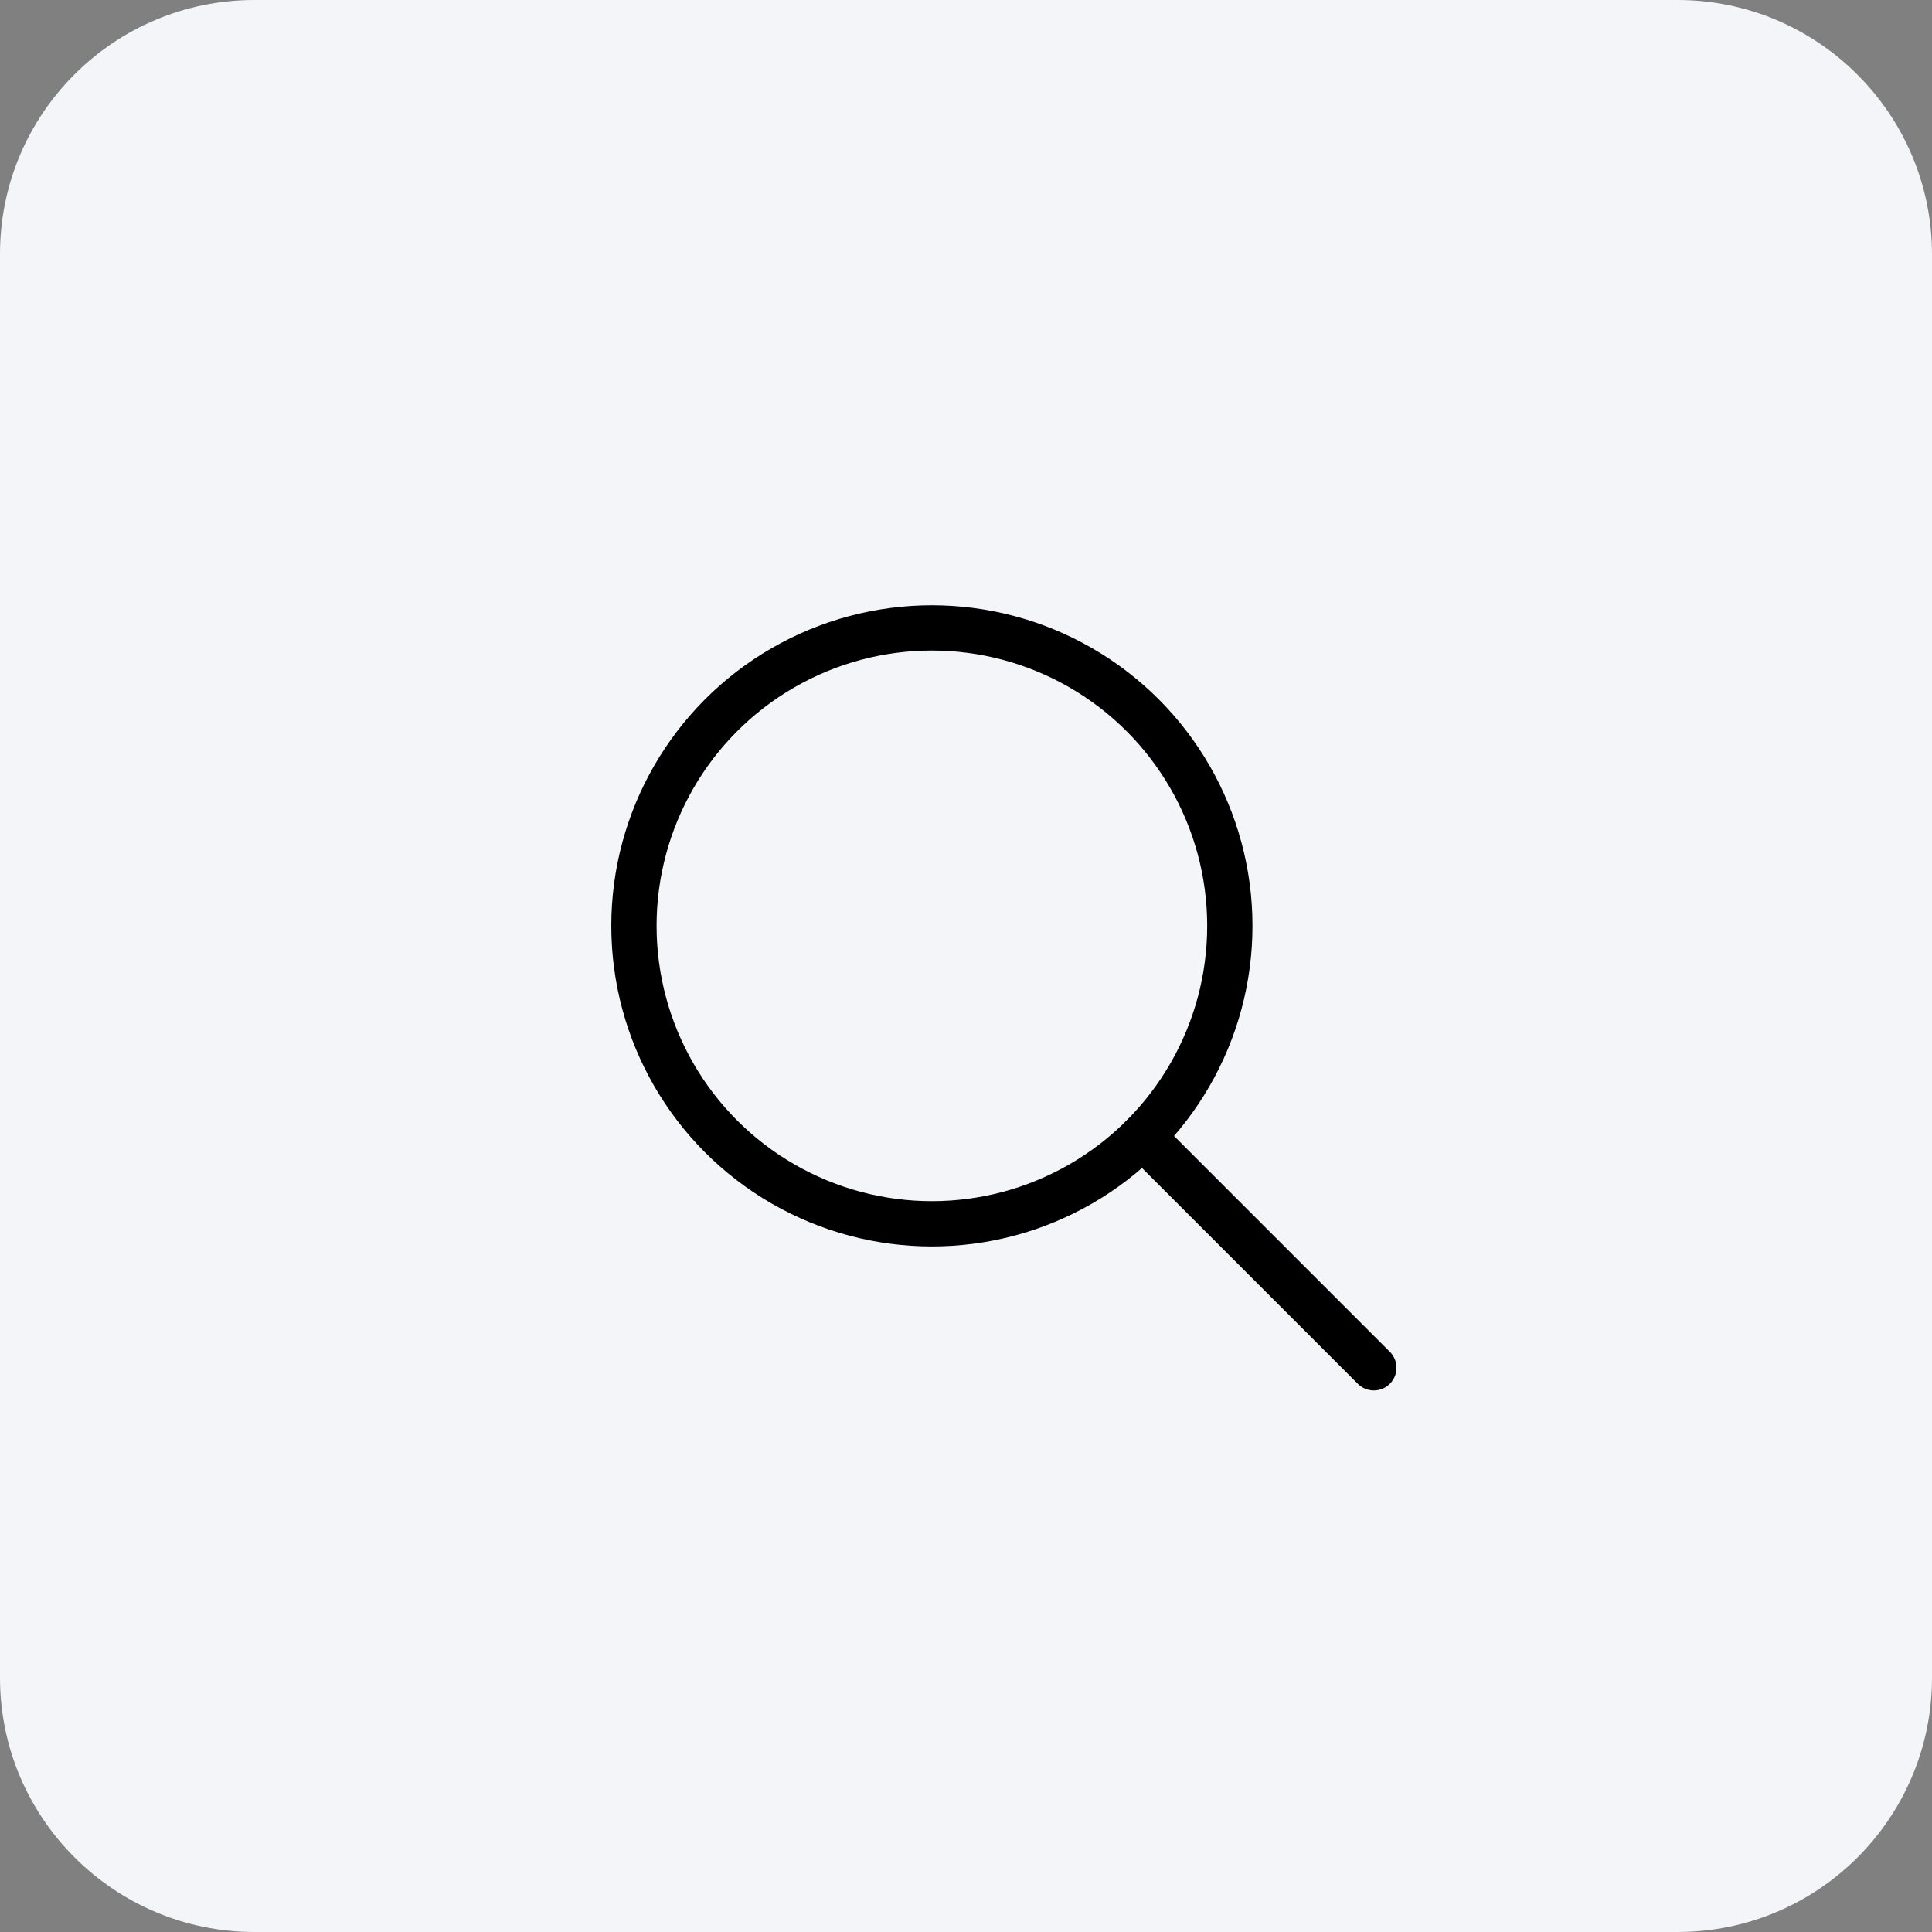 <svg xmlns="http://www.w3.org/2000/svg" viewBox="0 0 64 64"><rect x="0" y="0" width="64" height="64" fill="#808080" stroke="none"/><path d="M8.43 0h47.14C60.21 0 64 3.77 64 8.43v47.15c0 4.64-3.77 8.42-8.43 8.42H8.43C3.79 64 0 60.23 0 55.58V8.41C0 3.77 3.77 0 8.43 0z" fill="#F3F5F9" fill-rule="evenodd"/><circle cx="30.87" cy="30.67" r="9.87" stroke-width="1.5" fill="none" stroke="#000" stroke-linecap="round" stroke-linejoin="round"/><path d="M37.85 37.65l7.66 7.66" fill="none" stroke="#000" stroke-linecap="round" stroke-linejoin="round" stroke-width="1.5"/></svg>
